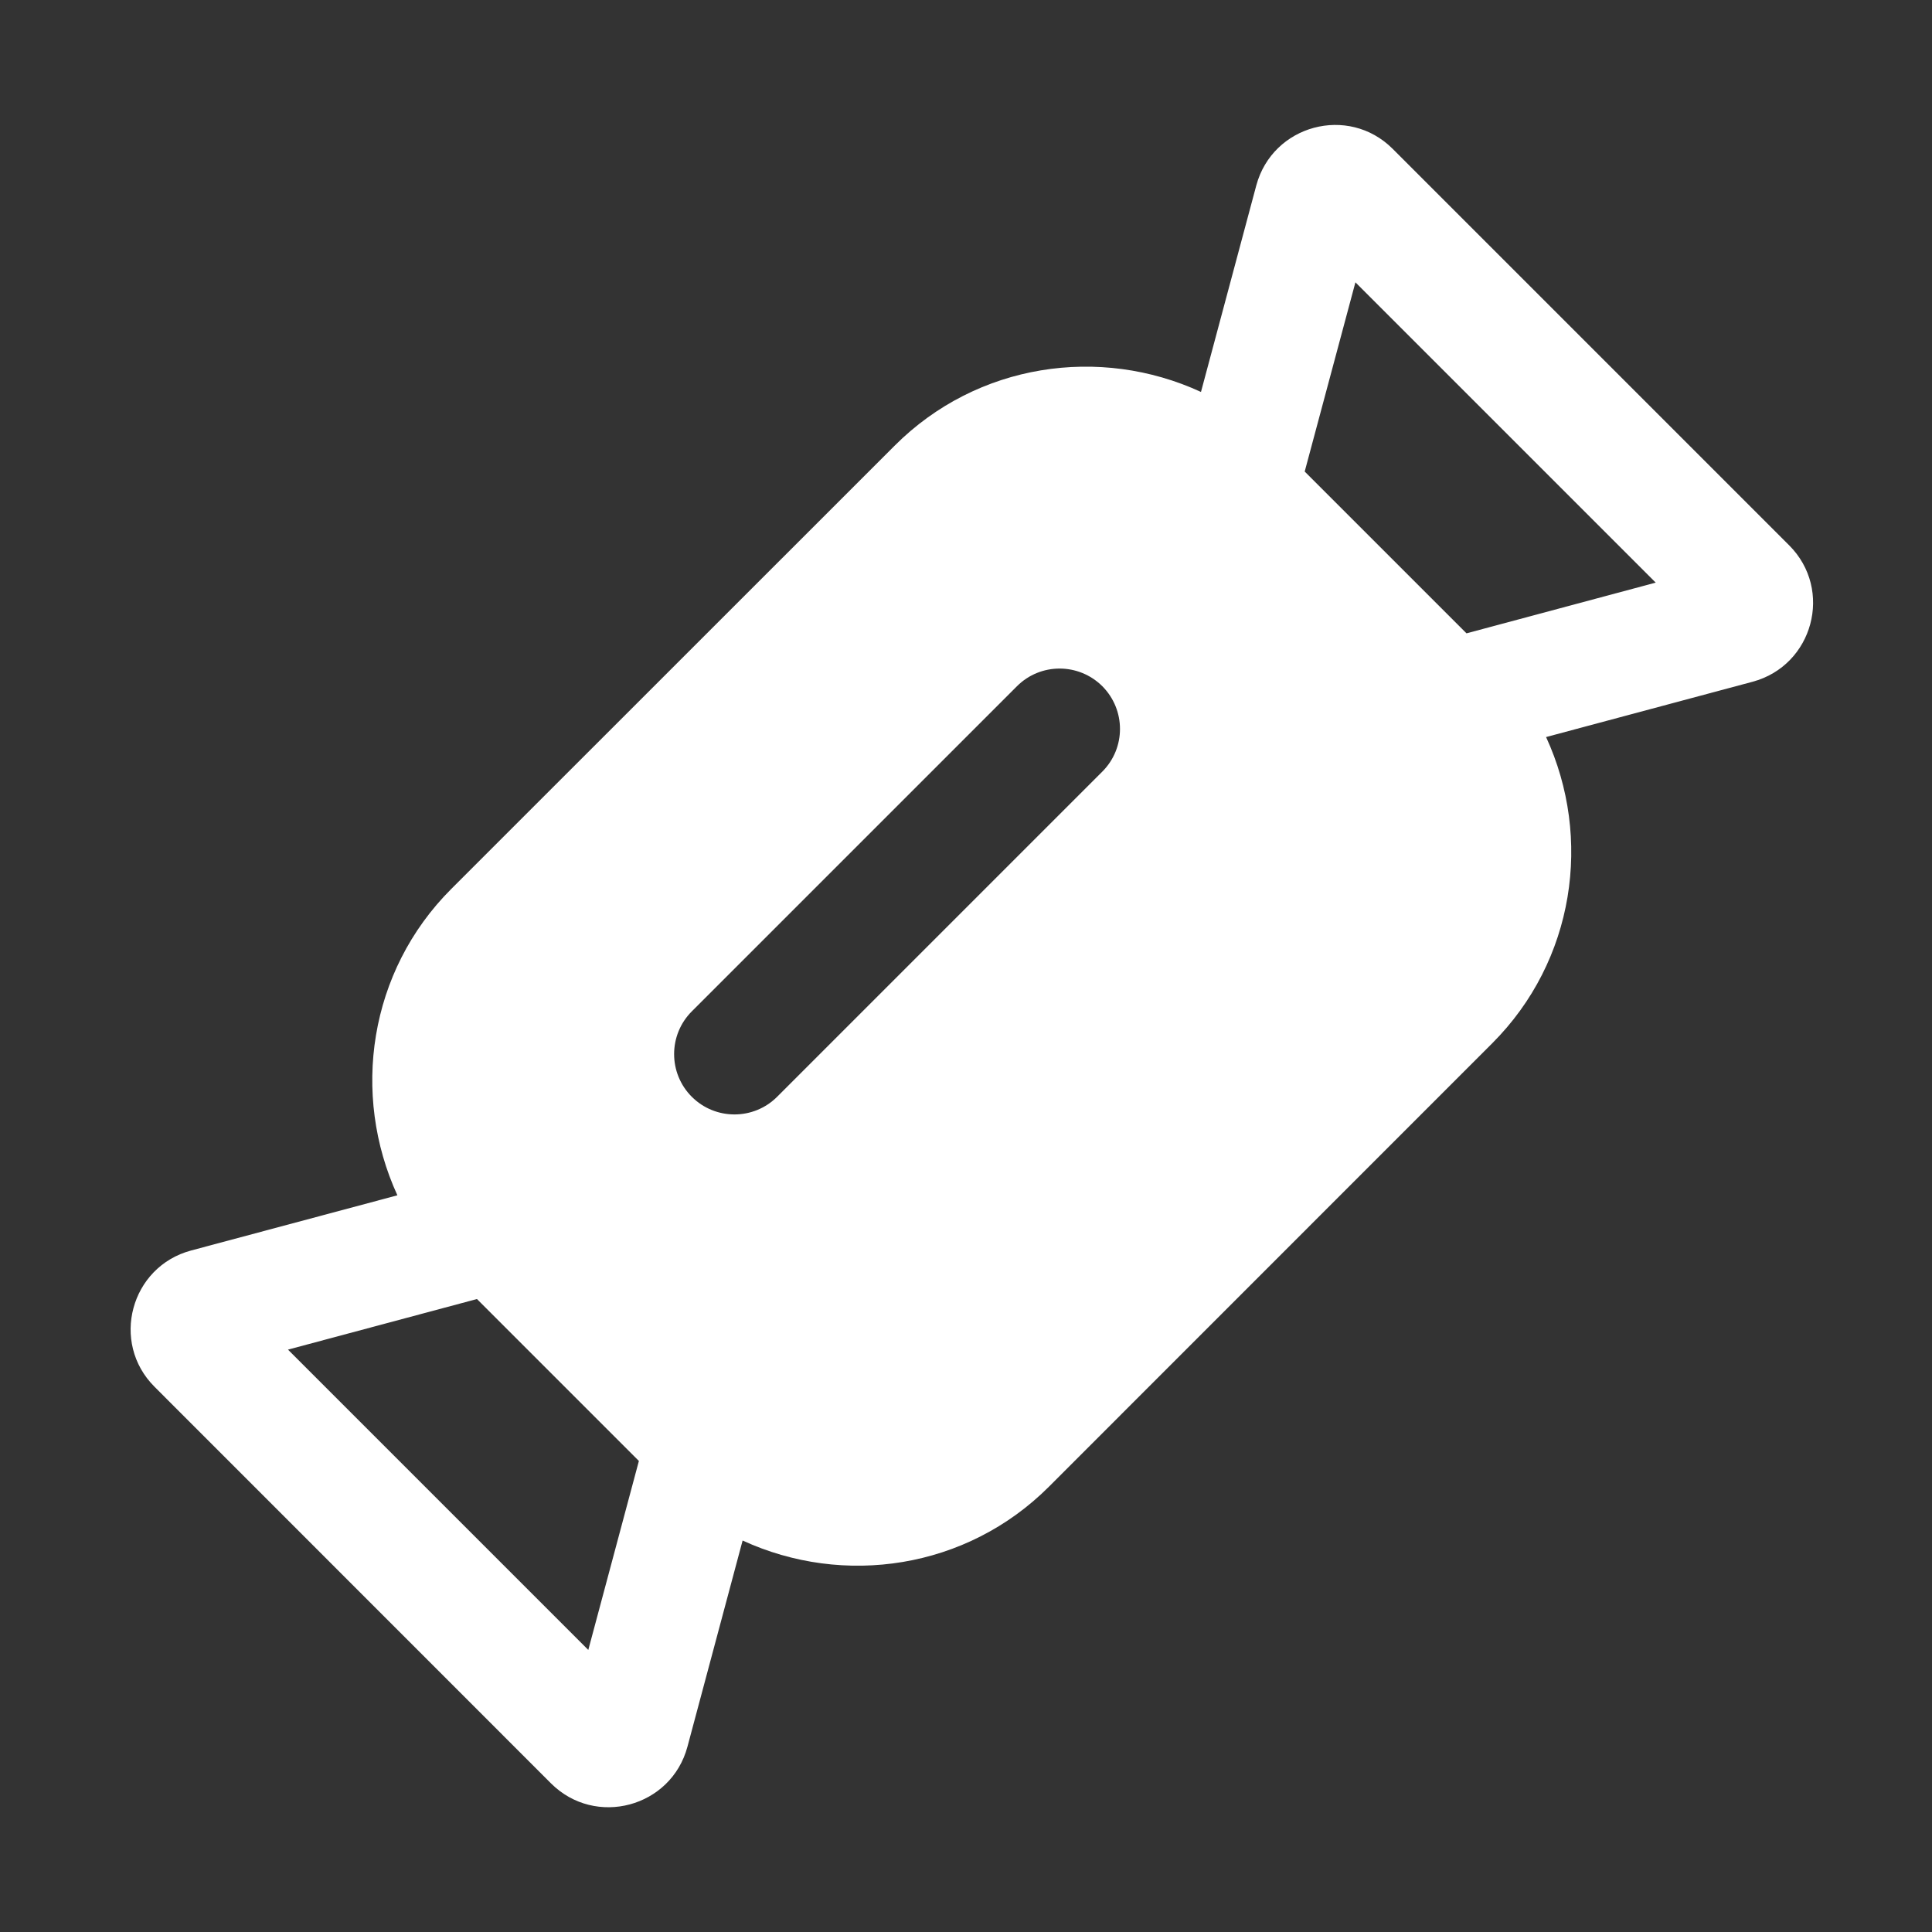 <svg width="16" height="16" viewBox="0 0 16 16" fill="none" xmlns="http://www.w3.org/2000/svg">
<rect x="0" y="0" width="16" height="16" fill="#333333" stroke="none"/>
<path fill-rule="evenodd" clip-rule="evenodd" d="M11.534 1.233C11.166 0.865 10.539 1.034 10.404 1.536L9.946 3.246C9.11 2.86 8.092 3.007 7.409 3.691L3.737 7.362C3.054 8.045 2.907 9.062 3.291 9.899L1.583 10.356C1.081 10.49 0.912 11.118 1.28 11.485L4.563 14.769C4.931 15.136 5.558 14.968 5.693 14.466L6.15 12.758C6.987 13.143 8.004 12.995 8.687 12.312L12.358 8.64C13.041 7.957 13.189 6.94 12.804 6.104L14.514 5.646C15.016 5.511 15.185 4.884 14.817 4.516L11.534 1.233ZM2.385 11.177L3.95 10.758L5.291 12.099L4.872 13.664L2.385 11.177ZM12.145 5.245L13.712 4.825L11.225 2.338L10.805 3.905L12.145 5.245ZM9.129 6.39C9.324 6.195 9.324 5.879 9.129 5.683C8.933 5.488 8.617 5.488 8.422 5.683L5.729 8.376C5.534 8.571 5.534 8.888 5.729 9.083C5.924 9.278 6.241 9.278 6.436 9.083L9.129 6.39Z" fill="white"/>
</svg>

